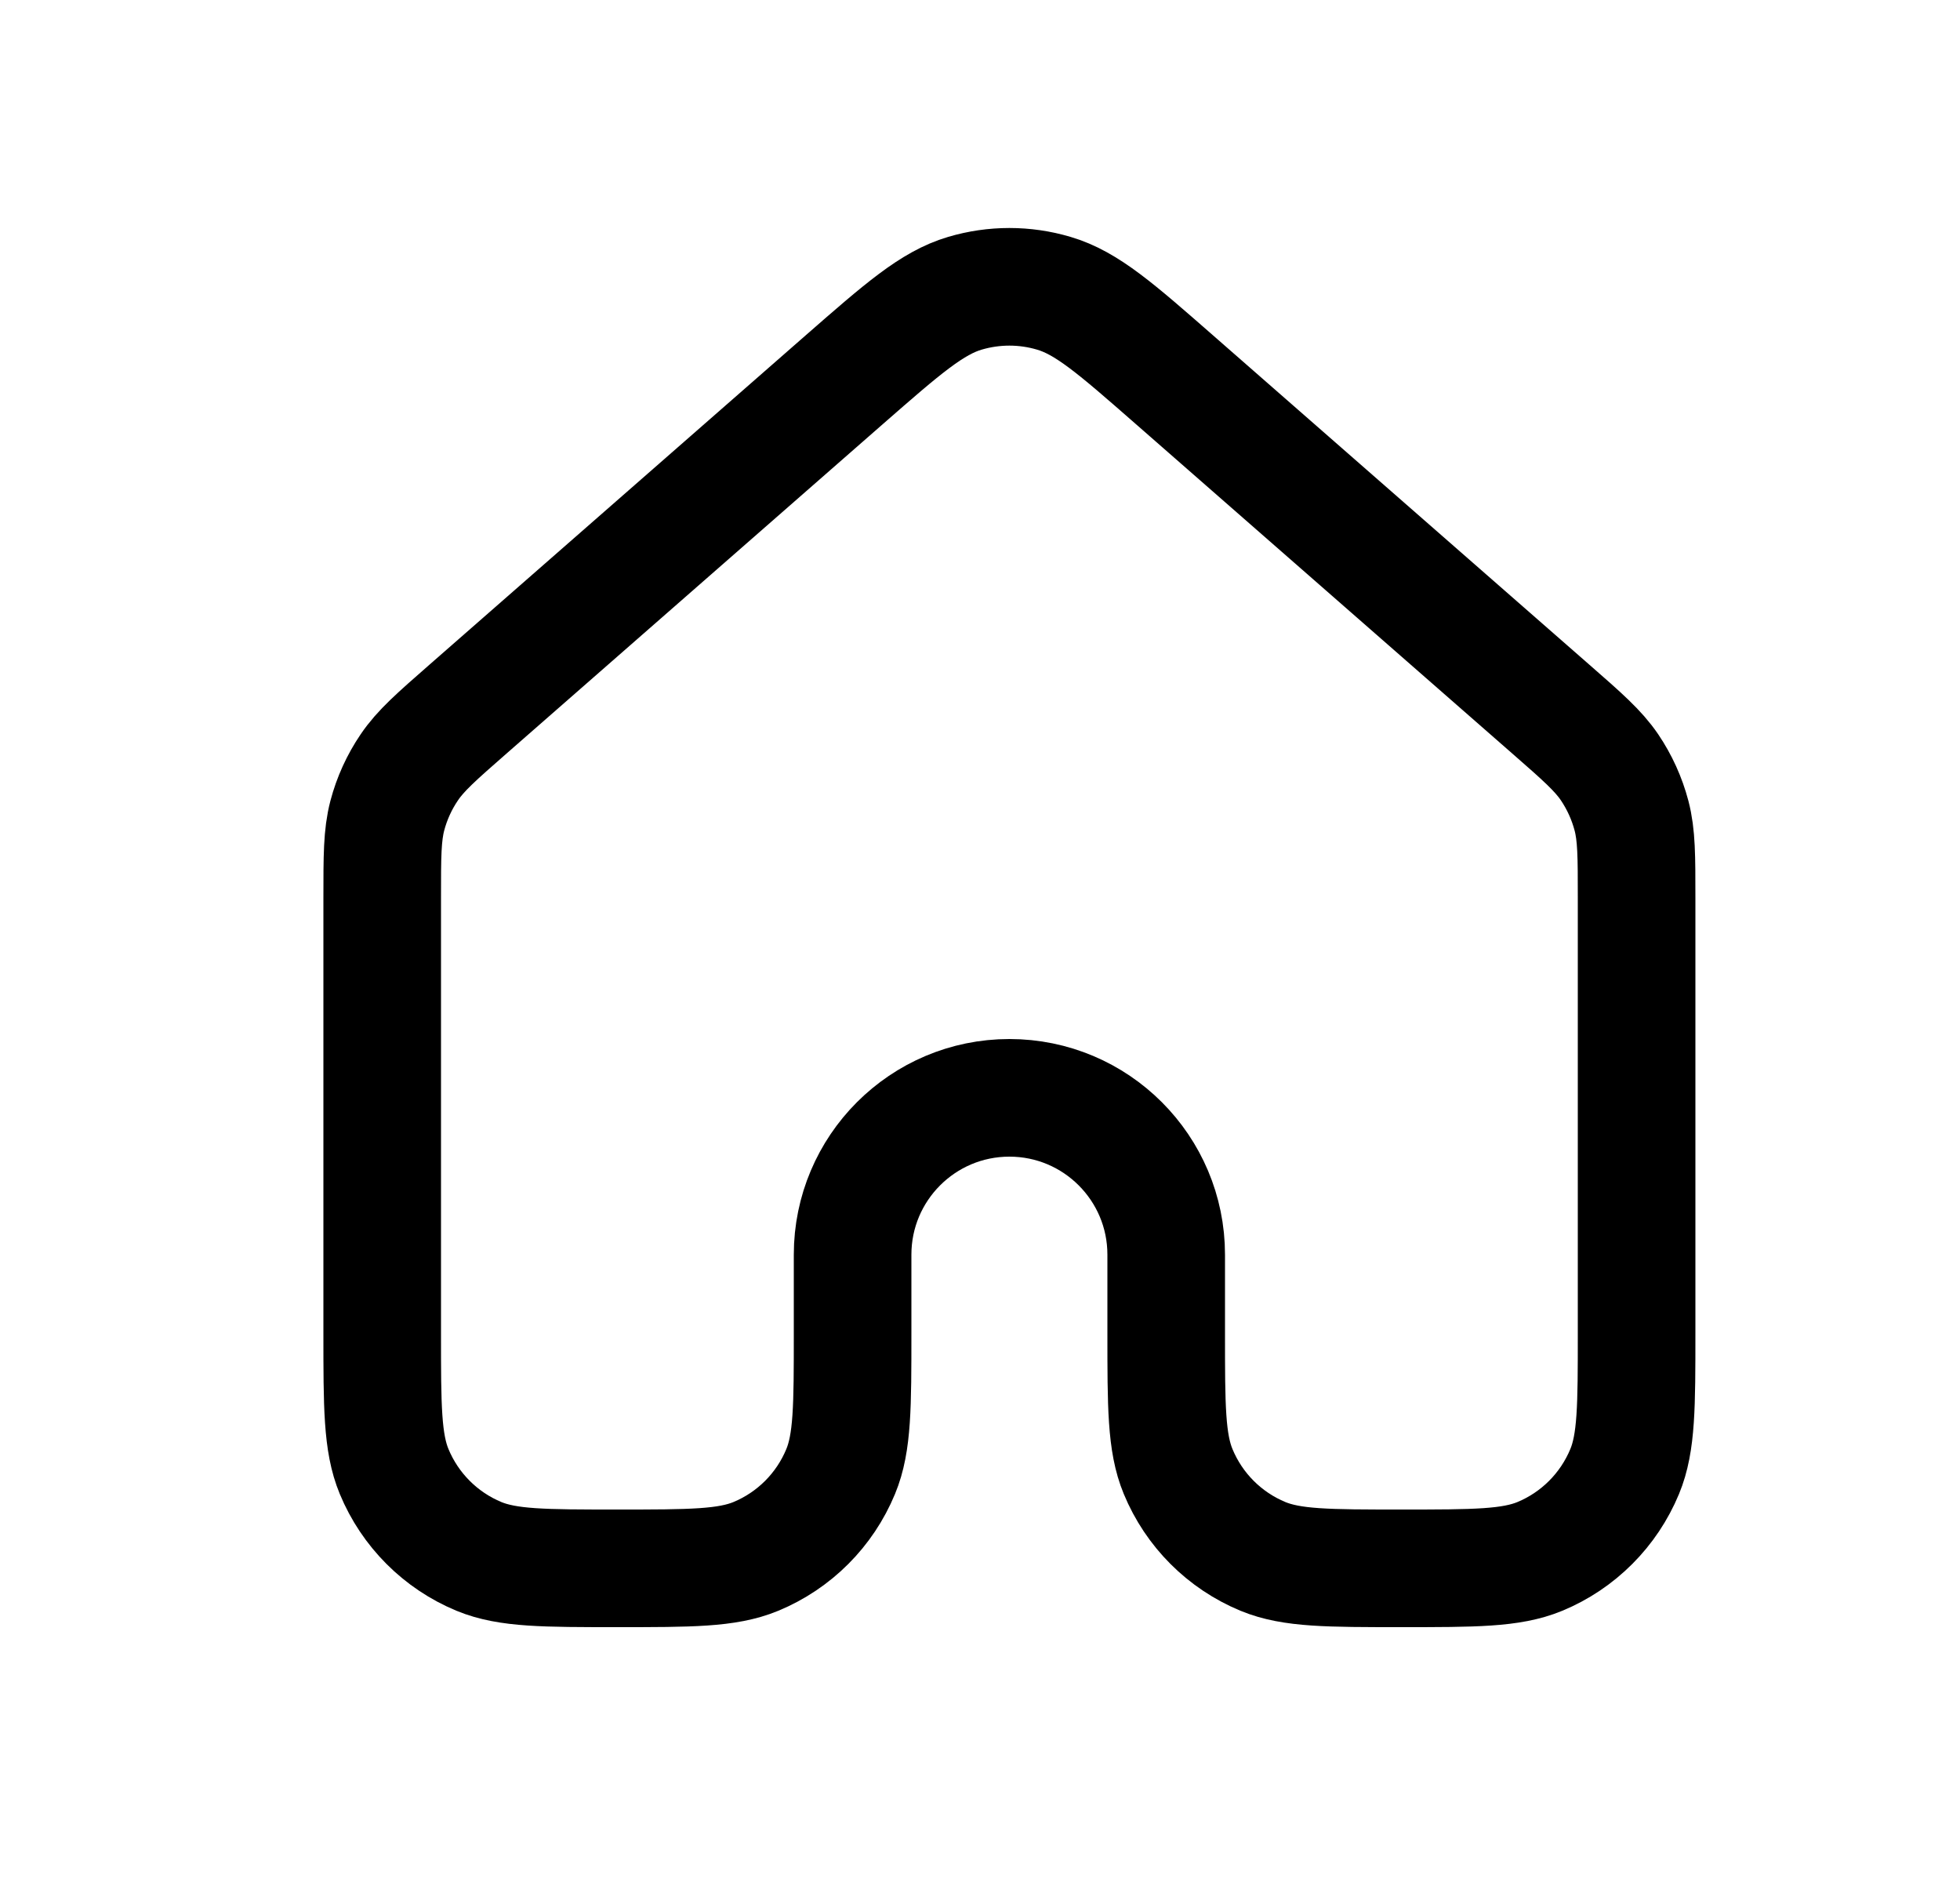 <svg width="25" height="24" viewBox="0 0 25 24" fill="none" xmlns="http://www.w3.org/2000/svg">
    <path d="M20.875 17V11.452C20.875 10.918 20.875 10.651 20.81 10.402C20.752 10.182 20.657 9.973 20.53 9.785C20.385 9.572 20.185 9.396 19.782 9.044L14.982 4.844C14.236 4.191 13.863 3.864 13.442 3.74C13.072 3.63 12.678 3.63 12.307 3.74C11.888 3.864 11.515 4.19 10.769 4.842L5.968 9.044C5.566 9.396 5.365 9.572 5.221 9.785C5.093 9.973 4.998 10.182 4.94 10.402C4.875 10.651 4.875 10.918 4.875 11.452V17C4.875 17.932 4.875 18.398 5.027 18.765C5.23 19.255 5.619 19.645 6.109 19.848C6.477 20 6.943 20 7.875 20C8.807 20 9.273 20 9.641 19.848C10.131 19.645 10.52 19.256 10.723 18.765C10.875 18.398 10.875 17.932 10.875 17V16C10.875 14.896 11.77 14 12.875 14C13.98 14 14.875 14.896 14.875 16V17C14.875 17.932 14.875 18.398 15.027 18.765C15.23 19.256 15.619 19.645 16.109 19.848C16.477 20 16.943 20 17.875 20C18.807 20 19.273 20 19.641 19.848C20.131 19.645 20.52 19.255 20.723 18.765C20.875 18.398 20.875 17.932 20.875 17Z" stroke="black" stroke-width="1.5" stroke-linecap="round" stroke-linejoin="round"/>
</svg>
